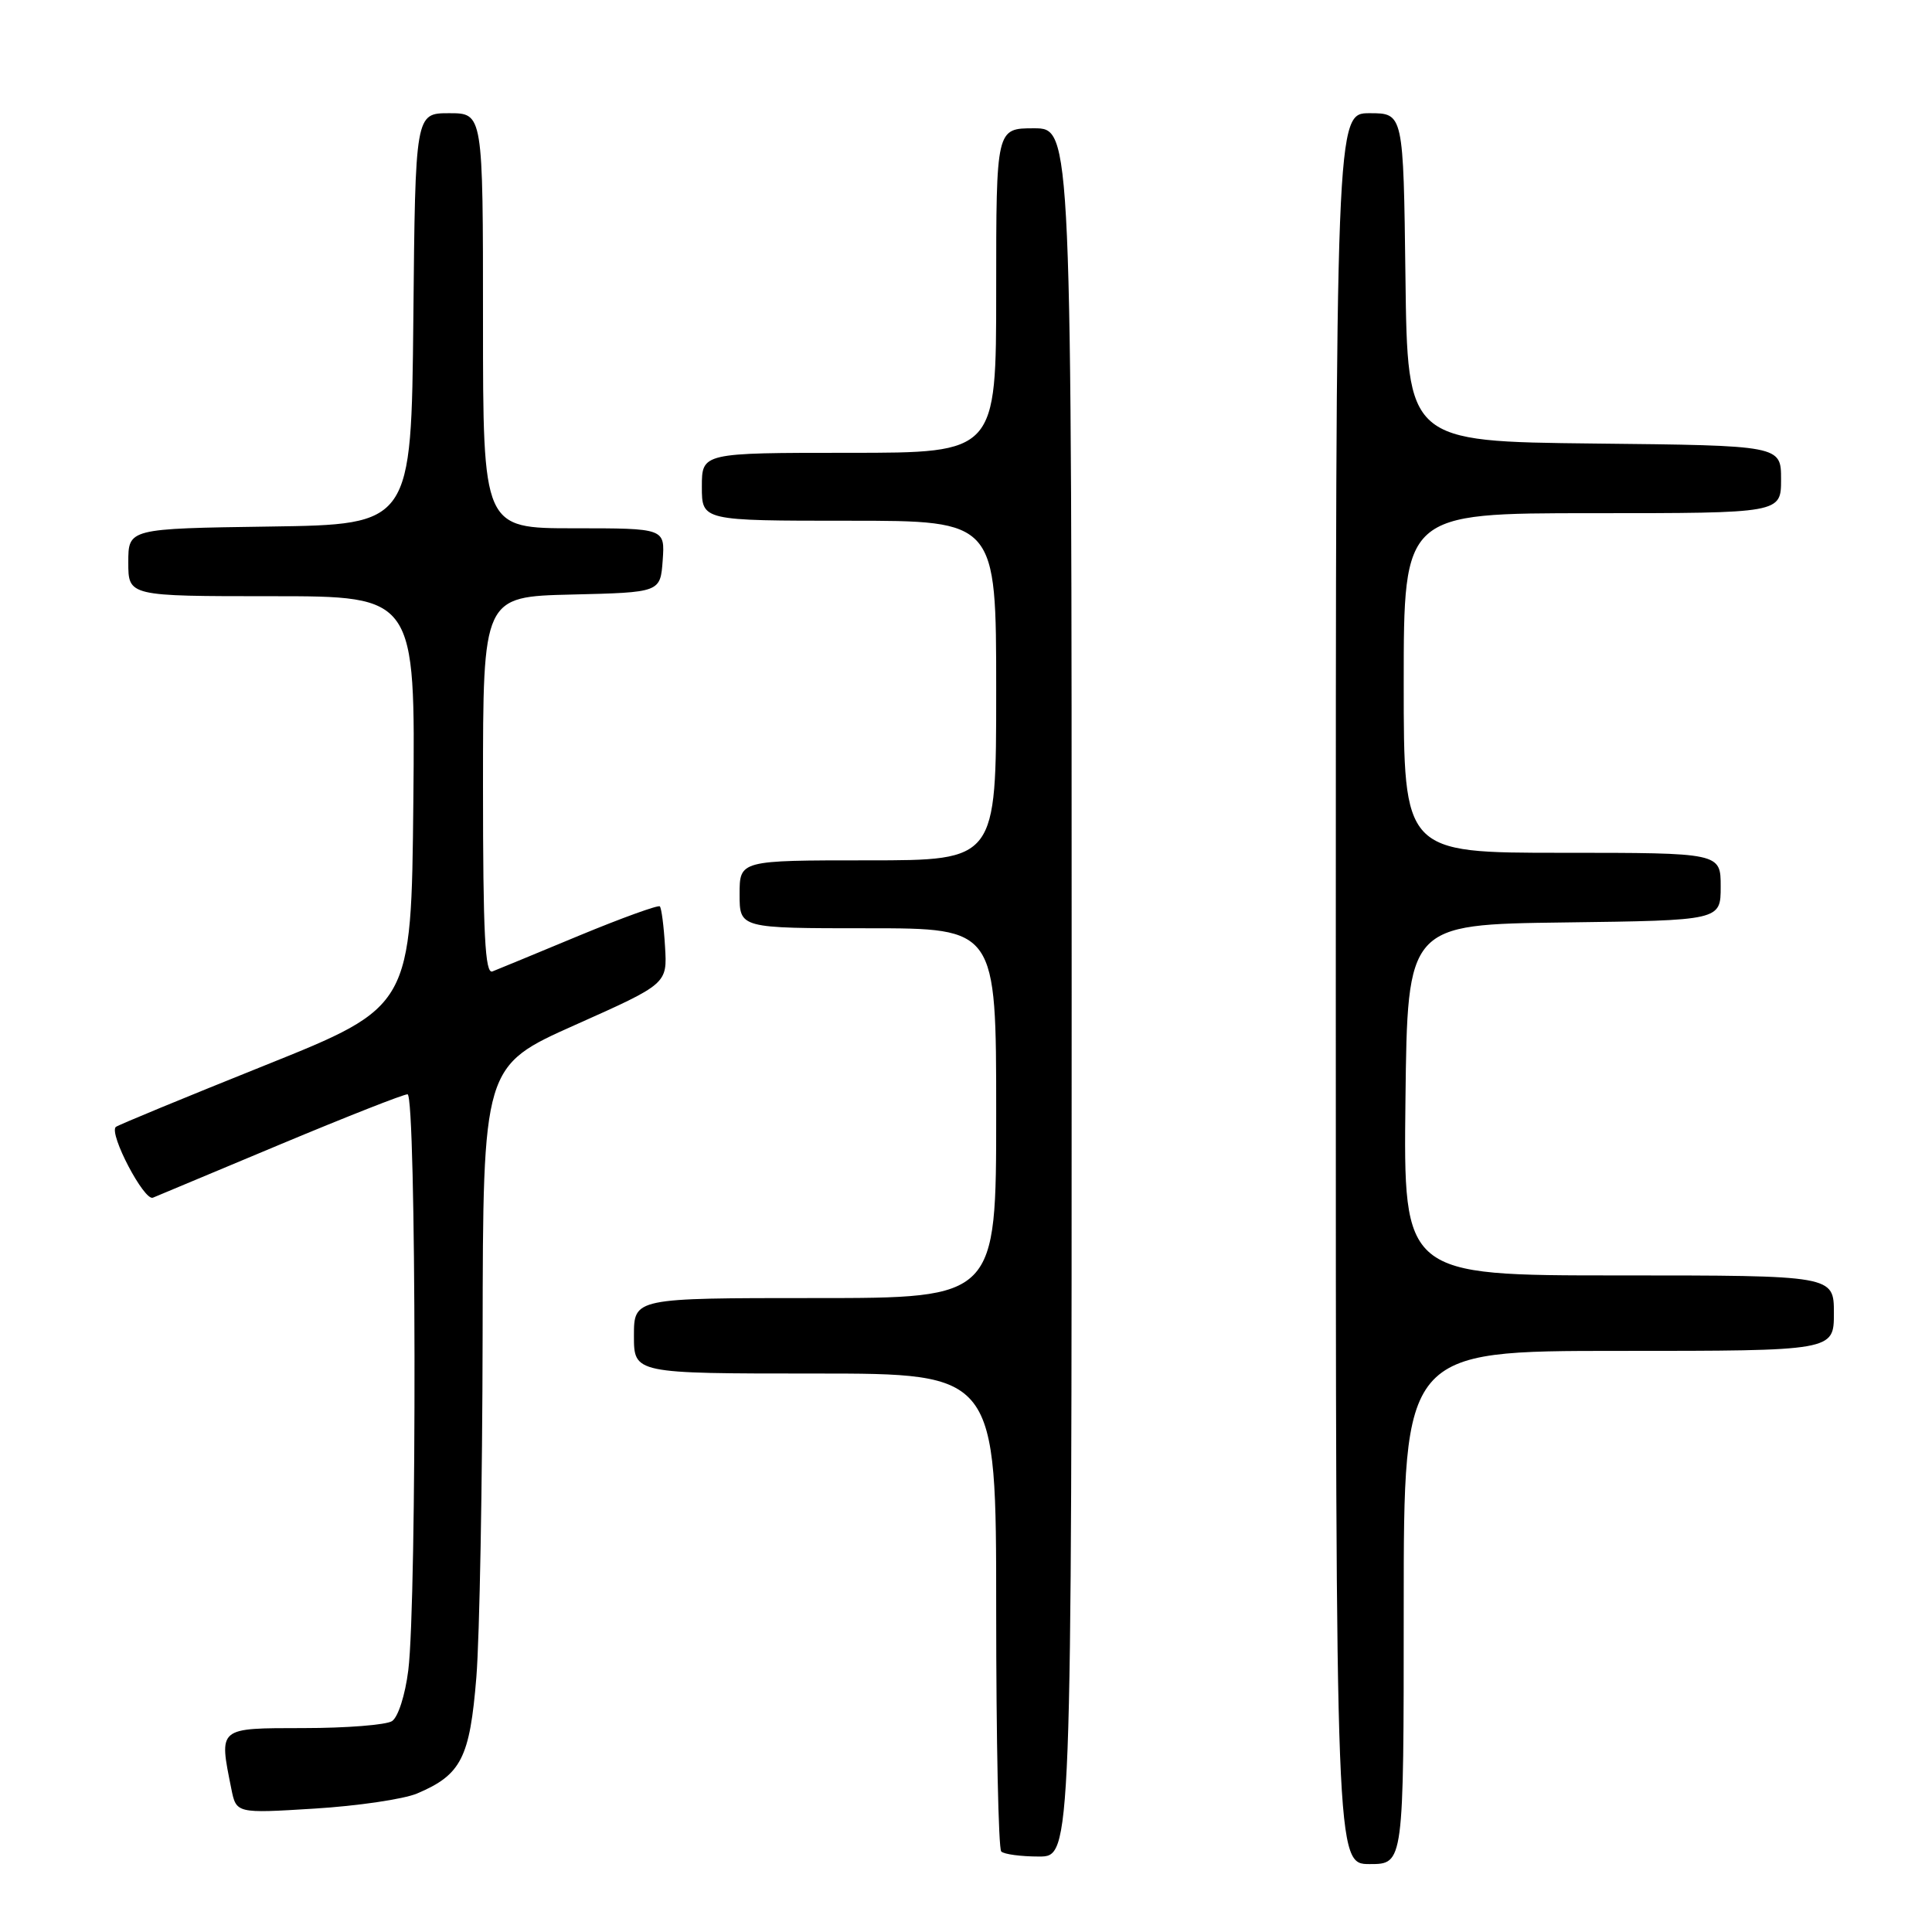 <?xml version="1.0" encoding="UTF-8" standalone="no"?>
<!DOCTYPE svg PUBLIC "-//W3C//DTD SVG 1.1//EN" "http://www.w3.org/Graphics/SVG/1.1/DTD/svg11.dtd" >
<svg xmlns="http://www.w3.org/2000/svg" xmlns:xlink="http://www.w3.org/1999/xlink" version="1.1" viewBox="0 0 256 256">
 <g >
 <path fill="currentColor"
d=" M 186.00 213.00 C 186.00 179.00 186.00 179.00 214.50 179.00 C 243.00 179.00 243.00 179.00 243.00 174.00 C 243.00 169.00 243.00 169.00 214.48 169.00 C 185.96 169.00 185.96 169.00 186.23 145.75 C 186.50 122.50 186.50 122.50 207.25 122.23 C 228.00 121.96 228.00 121.96 228.00 117.48 C 228.00 113.00 228.00 113.00 207.00 113.00 C 186.00 113.00 186.00 113.00 186.00 90.50 C 186.00 68.00 186.00 68.00 211.00 68.00 C 236.00 68.00 236.00 68.00 236.00 63.52 C 236.00 59.03 236.00 59.03 211.25 58.77 C 186.50 58.50 186.50 58.50 186.23 36.75 C 185.96 15.00 185.96 15.00 181.48 15.00 C 177.00 15.00 177.00 15.00 177.00 131.00 C 177.00 247.00 177.00 247.00 181.50 247.00 C 186.00 247.00 186.00 247.00 186.00 213.00 Z  M 142.00 131.50 C 142.00 17.00 142.00 17.00 137.00 17.00 C 132.00 17.00 132.00 17.00 132.00 38.50 C 132.00 60.00 132.00 60.00 112.50 60.00 C 93.00 60.00 93.00 60.00 93.00 64.50 C 93.00 69.00 93.00 69.00 112.50 69.00 C 132.00 69.00 132.00 69.00 132.00 91.50 C 132.00 114.00 132.00 114.00 115.00 114.00 C 98.00 114.00 98.00 114.00 98.00 118.50 C 98.00 123.00 98.00 123.00 115.00 123.00 C 132.00 123.00 132.00 123.00 132.00 147.50 C 132.00 172.00 132.00 172.00 108.00 172.00 C 84.00 172.00 84.00 172.00 84.00 177.00 C 84.00 182.00 84.00 182.00 108.00 182.00 C 132.00 182.00 132.00 182.00 132.00 213.33 C 132.00 230.57 132.30 244.97 132.67 245.33 C 133.03 245.70 135.28 246.00 137.67 246.00 C 142.00 246.00 142.00 246.00 142.00 131.50 Z  M 55.26 237.65 C 61.12 235.17 62.25 232.94 63.12 222.24 C 63.55 216.88 63.92 196.47 63.95 176.88 C 64.00 141.26 64.00 141.26 76.21 135.81 C 88.42 130.36 88.42 130.36 88.12 125.43 C 87.96 122.72 87.65 120.32 87.43 120.10 C 87.22 119.89 82.42 121.62 76.77 123.96 C 71.12 126.31 65.94 128.45 65.25 128.72 C 64.27 129.11 64.00 123.80 64.00 104.14 C 64.00 79.06 64.00 79.06 75.75 78.78 C 87.50 78.50 87.50 78.50 87.81 74.25 C 88.11 70.00 88.11 70.00 76.06 70.00 C 64.00 70.00 64.00 70.00 64.00 42.50 C 64.00 15.00 64.00 15.00 59.52 15.00 C 55.03 15.00 55.03 15.00 54.77 42.25 C 54.50 69.50 54.50 69.50 35.75 69.77 C 17.00 70.04 17.00 70.04 17.00 74.52 C 17.00 79.00 17.00 79.00 36.02 79.00 C 55.03 79.00 55.03 79.00 54.77 106.19 C 54.50 133.38 54.50 133.38 35.12 141.16 C 24.45 145.44 15.56 149.11 15.34 149.33 C 14.42 150.25 19.10 159.17 20.26 158.70 C 20.94 158.42 28.59 155.22 37.25 151.59 C 45.91 147.97 53.45 145.00 54.00 145.00 C 55.17 145.00 55.26 212.07 54.10 221.32 C 53.69 224.61 52.75 227.54 51.94 228.06 C 51.15 228.56 45.89 228.98 40.25 228.98 C 28.80 229.00 29.01 228.82 30.65 237.02 C 31.31 240.29 31.31 240.29 41.66 239.65 C 47.36 239.30 53.48 238.40 55.26 237.65 Z "/>
</g>
</svg>